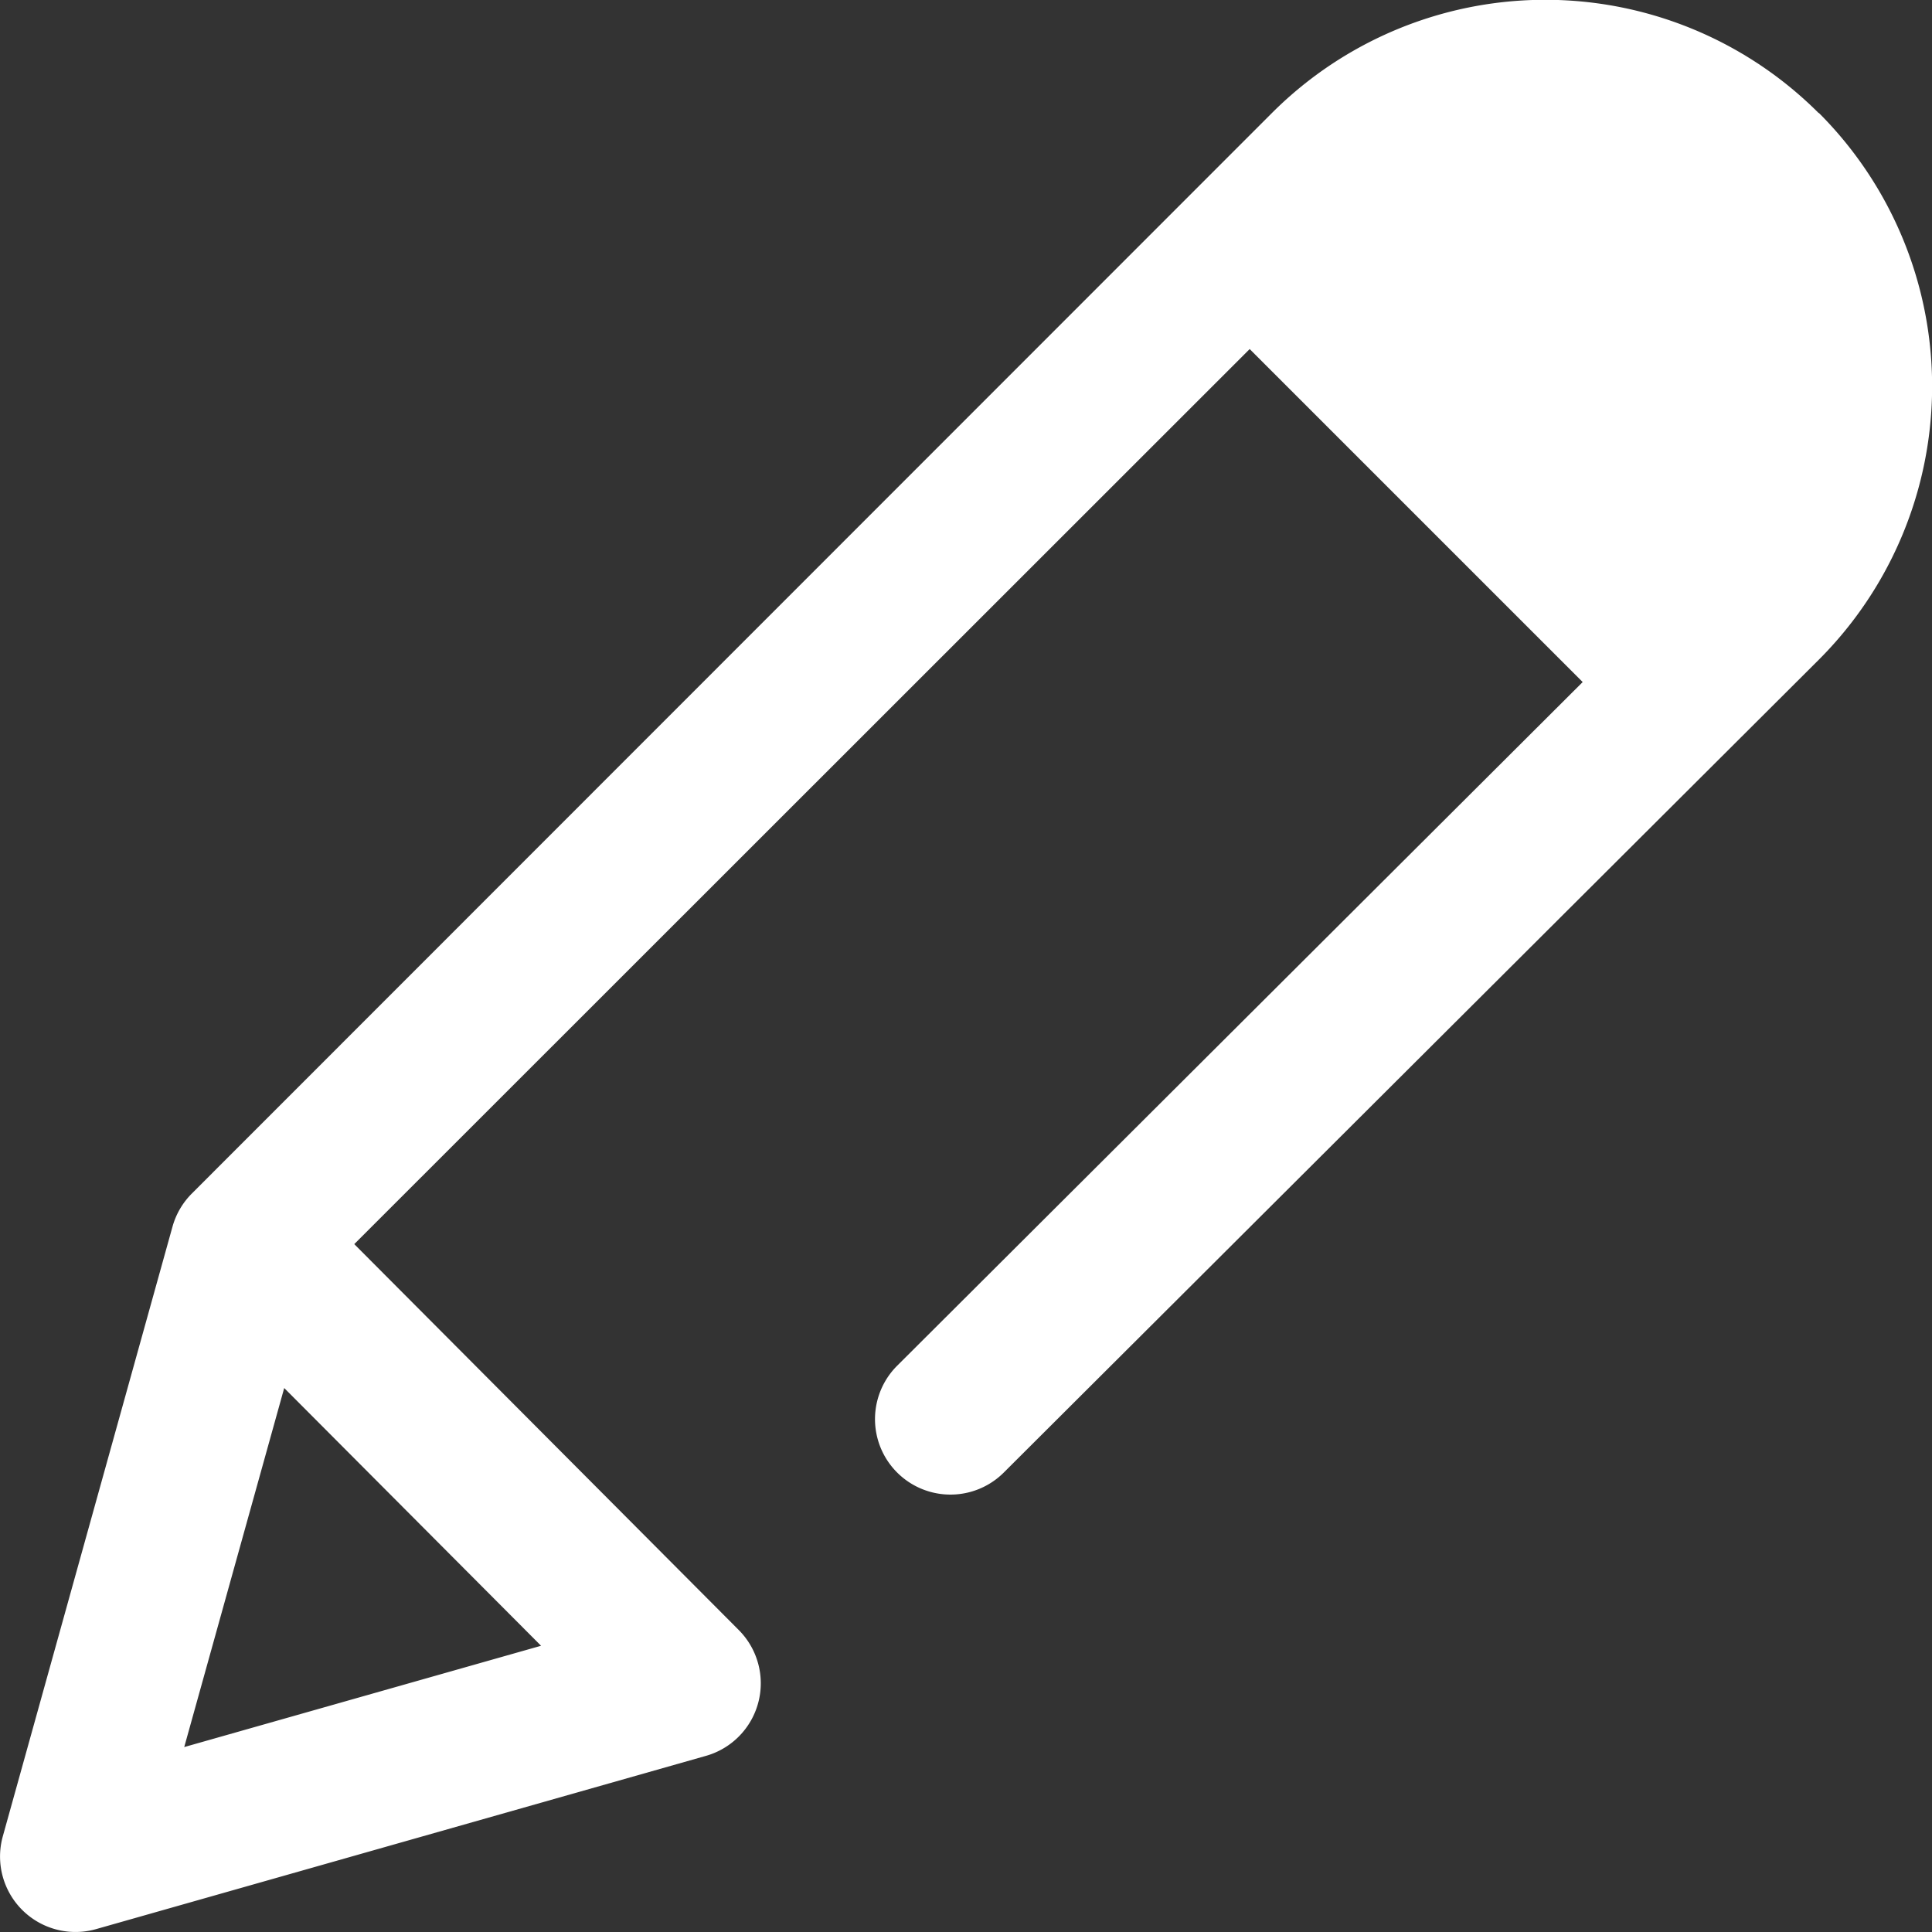 <svg xmlns="http://www.w3.org/2000/svg" width="21.896" height="21.896" viewBox="0 0 21.896 21.896">
  <rect x="0" y="0" width="21.896" height="21.896" fill="#333333" stroke="none"/>
  <g id="edit-white" transform="translate(-1339.875 -167.364)">
    <g id="edit" transform="translate(1339.875 167.364)">
      <path id="Caminho_33" data-name="Caminho 33" d="M335.626,18.682l2.124-2.124h2.427l2.124,2.124V21.3l-2.124,2.124Z" transform="translate(-321.273 -15.85)" fill="#fff"/>
      <g id="Grupo_25" data-name="Grupo 25" transform="translate(0)">
        <path id="Caminho_32" data-name="Caminho 32" d="M20.613,1.283a4.381,4.381,0,0,0-6.2,0L2.174,13.527a.855.855,0,0,0-.219.375L.032,20.811a.855.855,0,0,0,1.058,1.052L8,19.9a.855.855,0,0,0,.372-1.427L4.015,14.1,14.163,3.956l3.774,3.774-7.769,7.748a.855.855,0,0,0,1.208,1.211l9.236-9.211a4.381,4.381,0,0,0,0-6.2ZM6.132,18.652,2.088,19.8l1.133-4.069ZM19.4,6.268l-.255.254L15.373,2.747l.254-.254A2.67,2.67,0,0,1,19.4,6.268Z" transform="translate(0 0)" fill="#fff"/>
      </g>
    </g>
  </g>
</svg>
